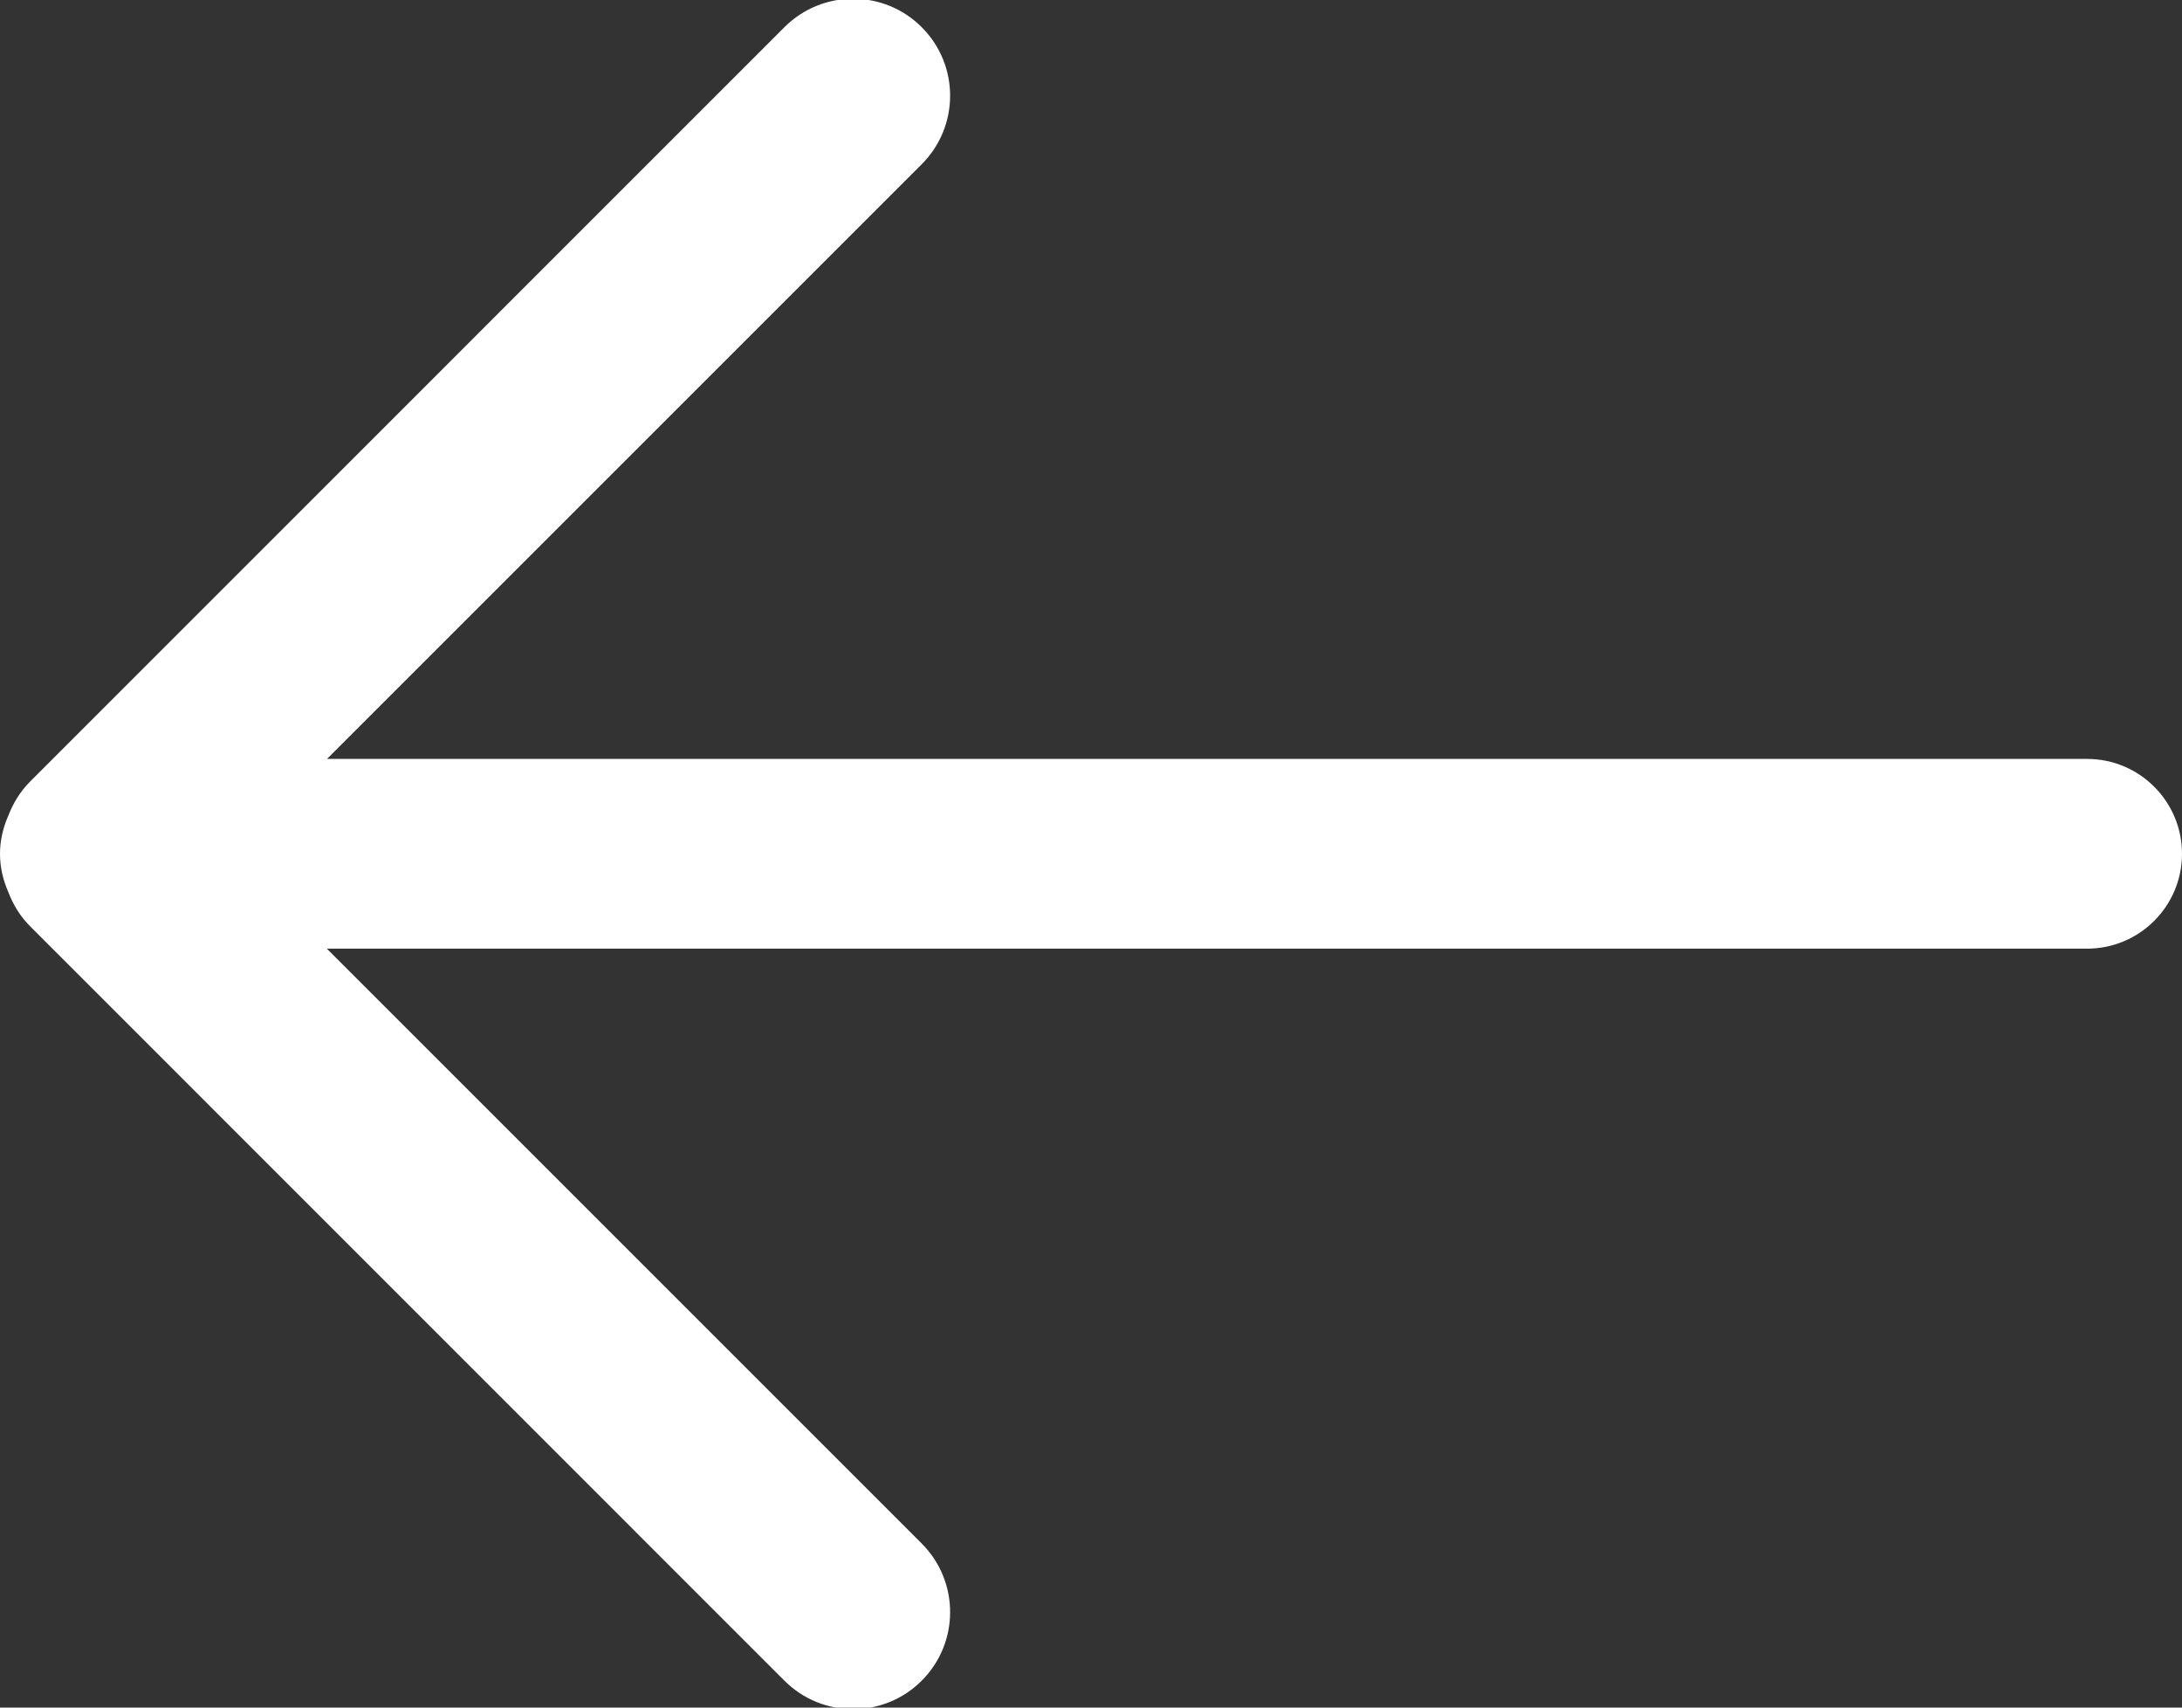 <?xml version="1.0" encoding="UTF-8" standalone="no"?>
<svg width="23px" height="18px" viewBox="0 0 23 18" version="1.1" xmlns="http://www.w3.org/2000/svg" xmlns:xlink="http://www.w3.org/1999/xlink">
    <rect x="0" y="0" width="23" height="18" fill="#333333" stroke="none"/>
    <!-- Generator: Sketch 40 (33762) - http://www.bohemiancoding.com/sketch -->
    <title>Arrow</title>
    <desc>Created with Sketch.</desc>
    <defs></defs>
    <g id="New-Design" stroke="none" stroke-width="1" fill="none" fill-rule="evenodd">
        <g id="Arrow" transform="translate(11.5, 9) rotate(180) translate(-11.5, -9) translate(0, -1)" fill="#FFFFFF">
            <path d="M22.911,10.405 C22.861,10.534 22.787,10.657 22.683,10.761 L14.731,18.714 C14.331,19.113 13.684,19.113 13.285,18.714 C12.885,18.314 12.885,17.668 13.285,17.268 L19.553,11 L1,11 C0.448,11 0,10.552 0,10 C0,9.448 0.448,9 1,9 L19.555,9 L13.285,2.73 C12.885,2.33 12.885,1.683 13.285,1.283 C13.684,0.884 14.331,0.884 14.731,1.283 L22.683,9.236 C22.788,9.341 22.862,9.465 22.912,9.596 C22.967,9.72 23,9.856 23,10 C23,10.145 22.966,10.28 22.911,10.405 L22.911,10.405 Z" id="Shape"></path>
        </g>
    </g>
</svg>